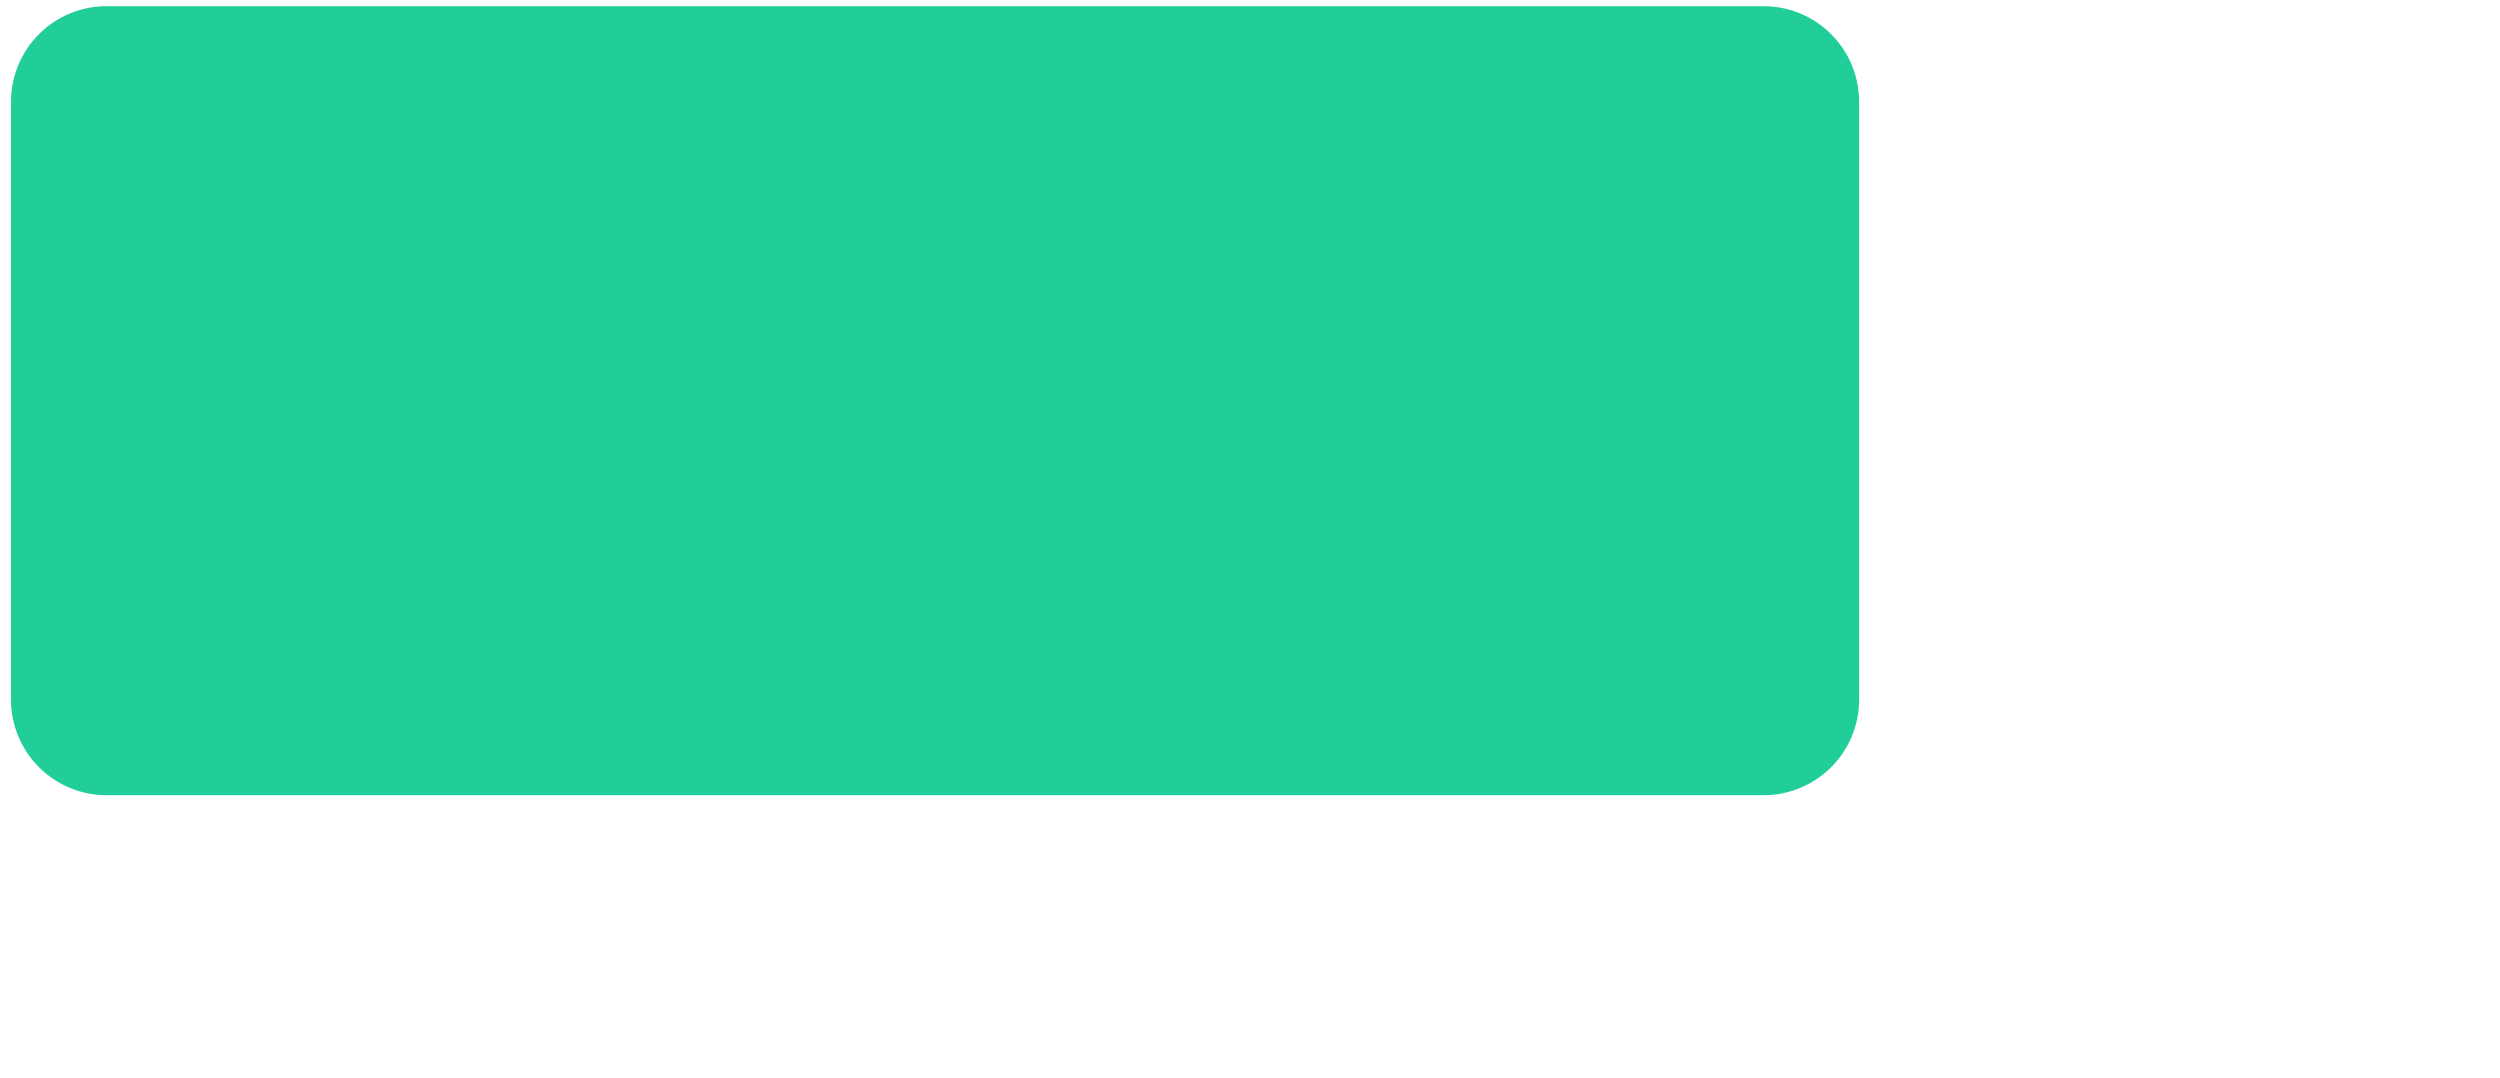 <svg xmlns="http://www.w3.org/2000/svg" width="1.319in" height="54.624">
    <path fill="#21CE99" fill-rule="evenodd" d="M5.399.313h83.923a4.842 4.842 0 0 1 4.842 4.842v30.281a4.841 4.841 0 0 1-4.842 4.841H5.399a4.841 4.841 0 0 1-4.842-4.841V5.155A4.842 4.842 0 0 1 5.399.313z"/>
</svg>
